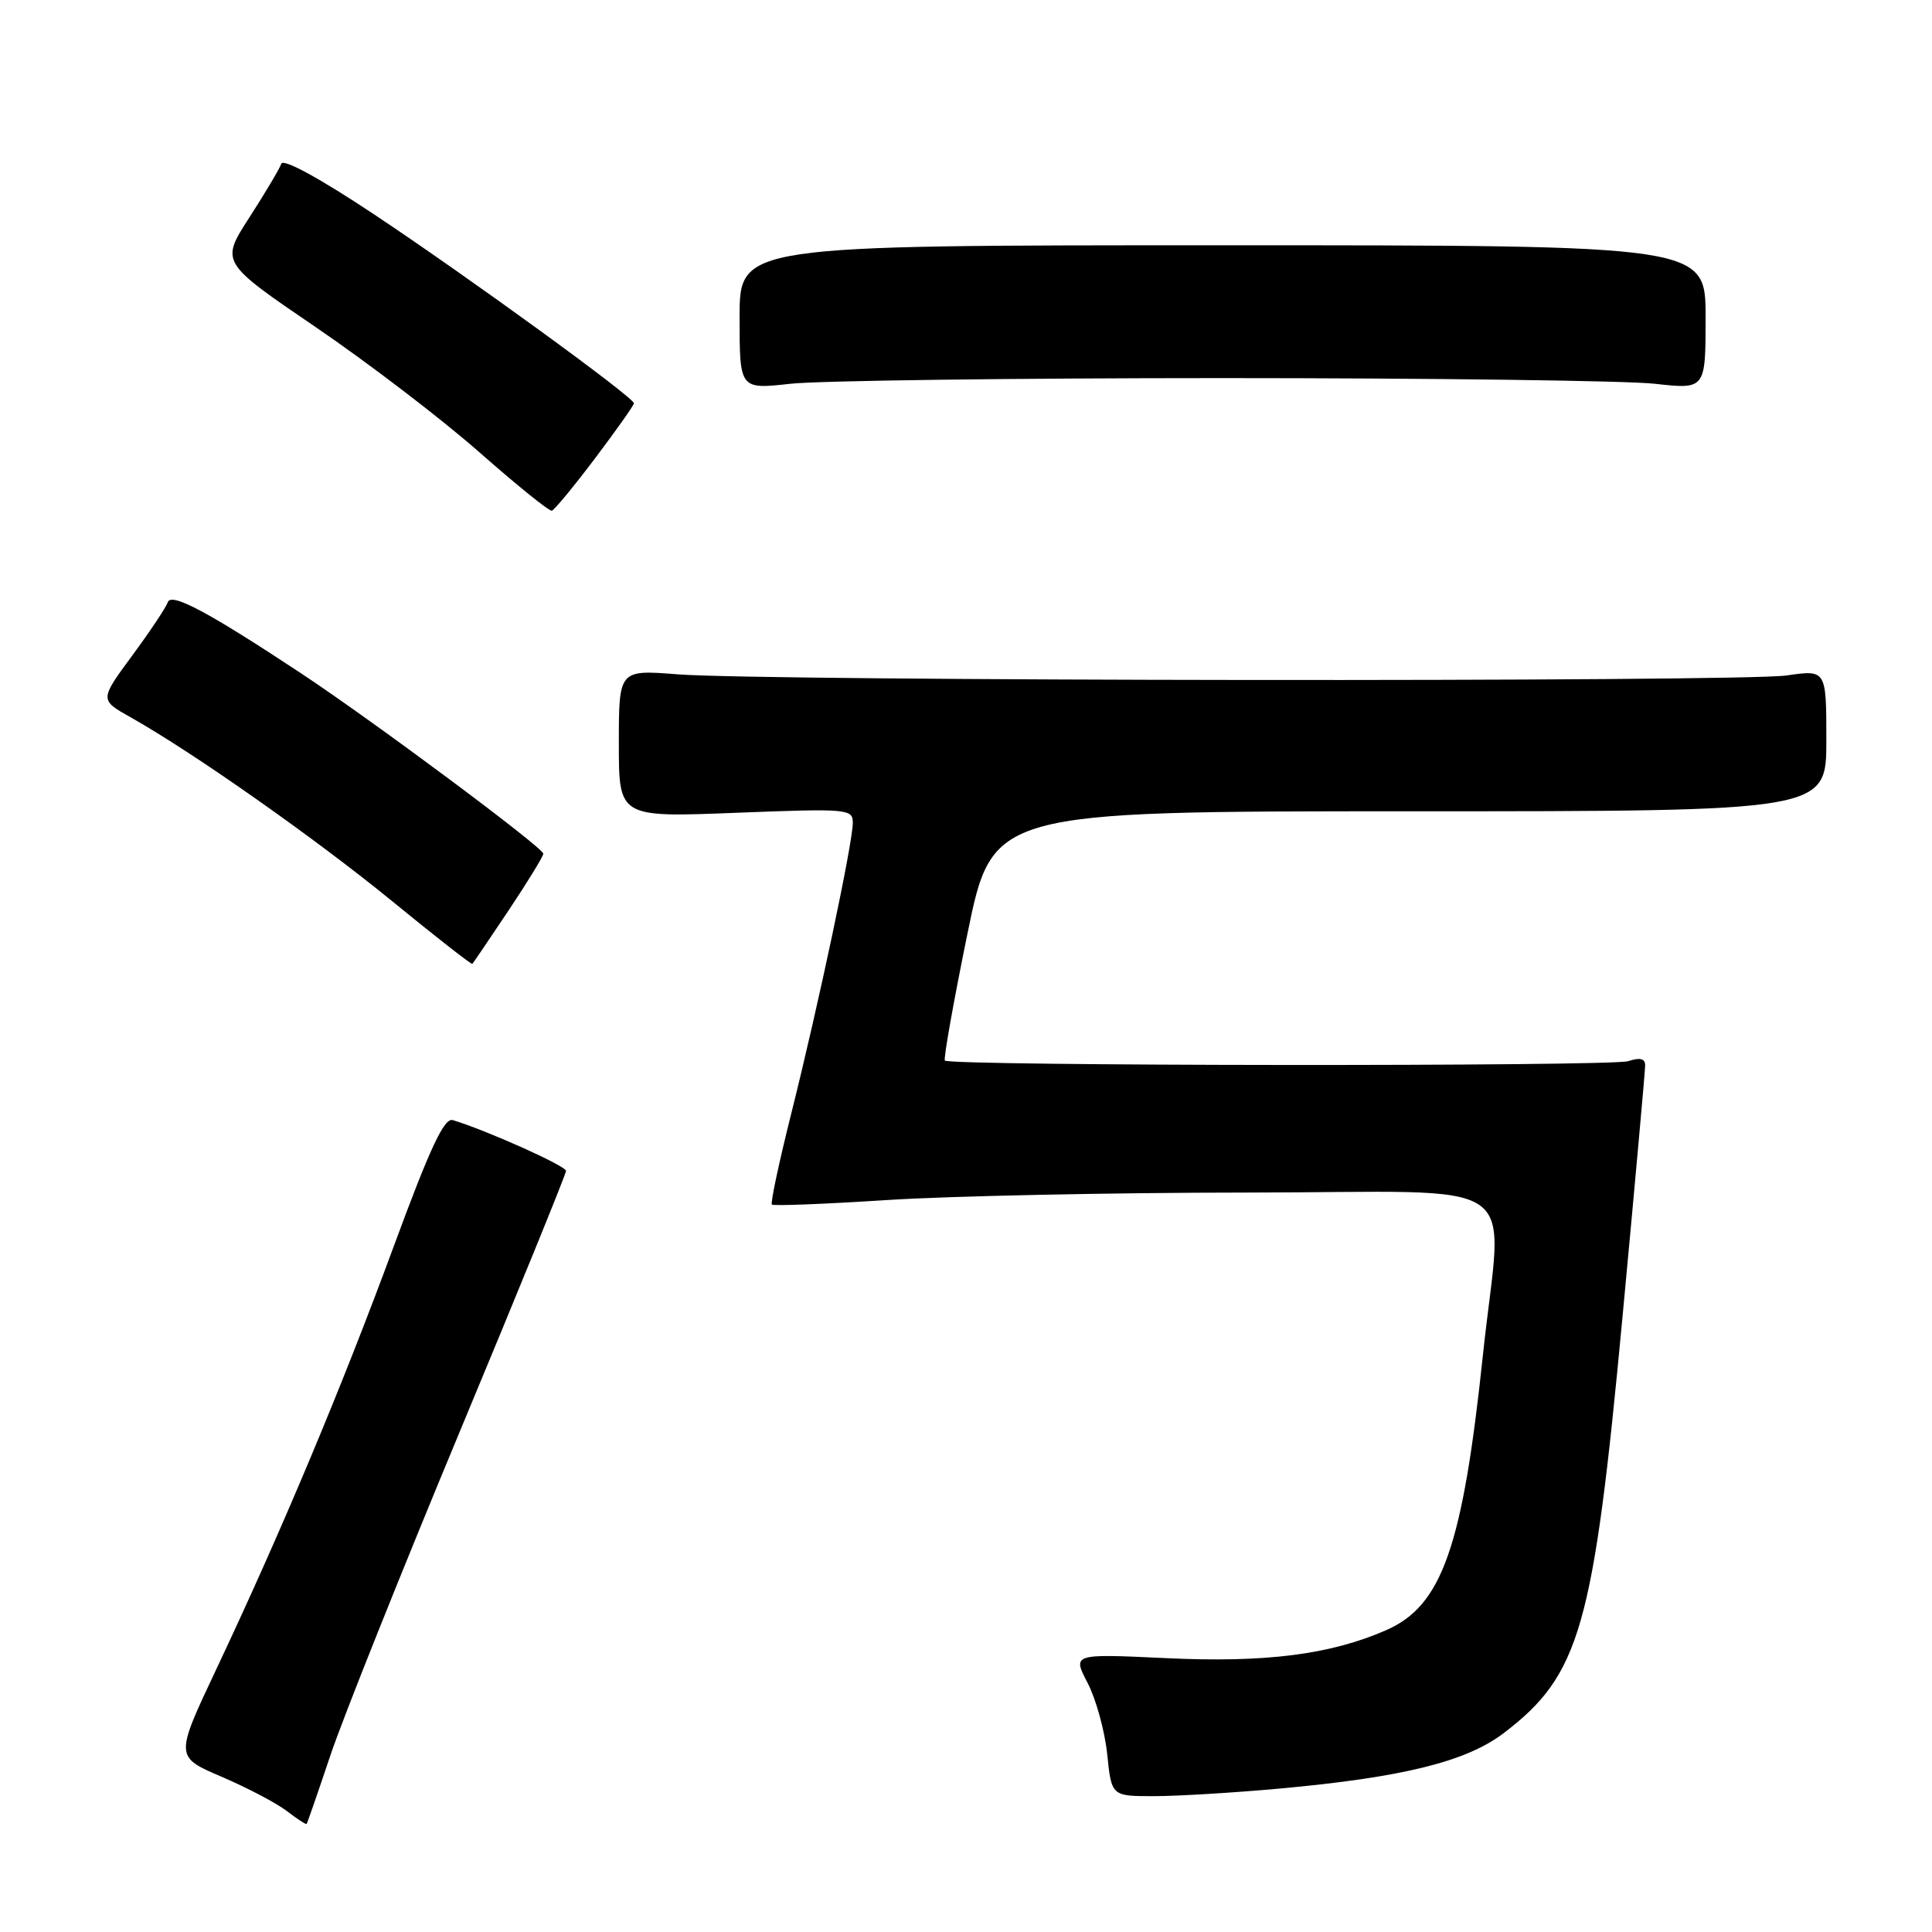 <?xml version="1.0" encoding="UTF-8" standalone="no"?>
<!DOCTYPE svg PUBLIC "-//W3C//DTD SVG 1.1//EN" "http://www.w3.org/Graphics/SVG/1.1/DTD/svg11.dtd" >
<svg xmlns="http://www.w3.org/2000/svg" xmlns:xlink="http://www.w3.org/1999/xlink" version="1.1" viewBox="0 0 256 256">
 <g >
 <path fill="currentColor"
d=" M 43.81 232.50 C 45.48 227.55 53.18 208.29 60.92 189.70 C 68.66 171.12 75.00 155.57 75.00 155.15 C 75.00 154.49 64.49 149.78 60.00 148.42 C 58.86 148.07 56.99 152.07 52.15 165.21 C 45.24 183.95 37.30 202.88 28.68 221.14 C 23.18 232.78 23.18 232.78 29.34 235.42 C 32.73 236.87 36.62 238.91 37.99 239.96 C 39.35 241.01 40.54 241.78 40.63 241.68 C 40.72 241.58 42.15 237.45 43.81 232.50 Z  M 169.50 237.00 C 185.88 235.51 194.28 233.43 199.26 229.64 C 209.37 221.92 211.13 215.74 214.99 174.50 C 216.64 156.90 217.99 141.91 217.99 141.18 C 218.00 140.26 217.32 140.09 215.75 140.61 C 213.55 141.33 125.93 141.26 125.20 140.53 C 125.00 140.33 126.33 132.82 128.17 123.83 C 131.50 107.50 131.50 107.50 186.75 107.50 C 242.00 107.50 242.00 107.50 242.00 98.12 C 242.00 88.74 242.00 88.74 236.75 89.50 C 230.62 90.39 101.20 90.26 89.75 89.35 C 82.00 88.74 82.00 88.74 82.00 98.53 C 82.00 108.31 82.00 108.31 97.50 107.70 C 112.37 107.12 113.00 107.18 113.00 109.03 C 113.00 111.69 108.49 132.98 104.89 147.37 C 103.25 153.90 102.07 159.41 102.28 159.61 C 102.48 159.81 109.36 159.54 117.57 159.01 C 125.78 158.48 147.24 158.03 165.25 158.02 C 203.05 158.00 199.06 155.25 196.50 179.50 C 193.81 205.00 191.08 212.76 183.69 216.00 C 176.27 219.25 167.69 220.34 154.46 219.71 C 142.10 219.13 142.10 219.13 144.11 222.99 C 145.22 225.12 146.39 229.37 146.71 232.43 C 147.28 238.00 147.28 238.00 152.89 238.00 C 155.98 238.00 163.45 237.55 169.50 237.00 Z  M 67.40 120.62 C 69.93 116.83 71.99 113.46 71.99 113.12 C 71.97 112.31 49.60 95.65 40.00 89.29 C 27.62 81.10 22.68 78.46 22.23 79.80 C 22.01 80.47 19.89 83.65 17.51 86.88 C 13.19 92.74 13.19 92.74 17.35 95.07 C 25.59 99.71 41.71 111.04 51.95 119.40 C 57.69 124.10 62.48 127.84 62.59 127.72 C 62.71 127.60 64.87 124.40 67.40 120.62 Z  M 78.87 60.70 C 81.69 56.96 84.00 53.69 84.00 53.44 C 84.00 52.66 62.08 36.73 49.59 28.42 C 42.37 23.62 37.52 20.97 37.27 21.70 C 37.05 22.35 35.14 25.56 33.04 28.82 C 29.21 34.75 29.21 34.75 41.85 43.36 C 48.81 48.10 58.55 55.55 63.50 59.91 C 68.45 64.27 72.78 67.77 73.12 67.67 C 73.46 67.58 76.05 64.44 78.87 60.70 Z  M 162.00 50.10 C 189.78 50.10 215.54 50.44 219.25 50.85 C 226.00 51.60 226.00 51.60 226.00 42.05 C 226.00 32.50 226.00 32.50 162.00 32.50 C 98.00 32.50 98.00 32.50 98.00 42.05 C 98.00 51.60 98.00 51.60 104.75 50.85 C 108.46 50.44 134.22 50.10 162.00 50.10 Z "/>
</g>
</svg>